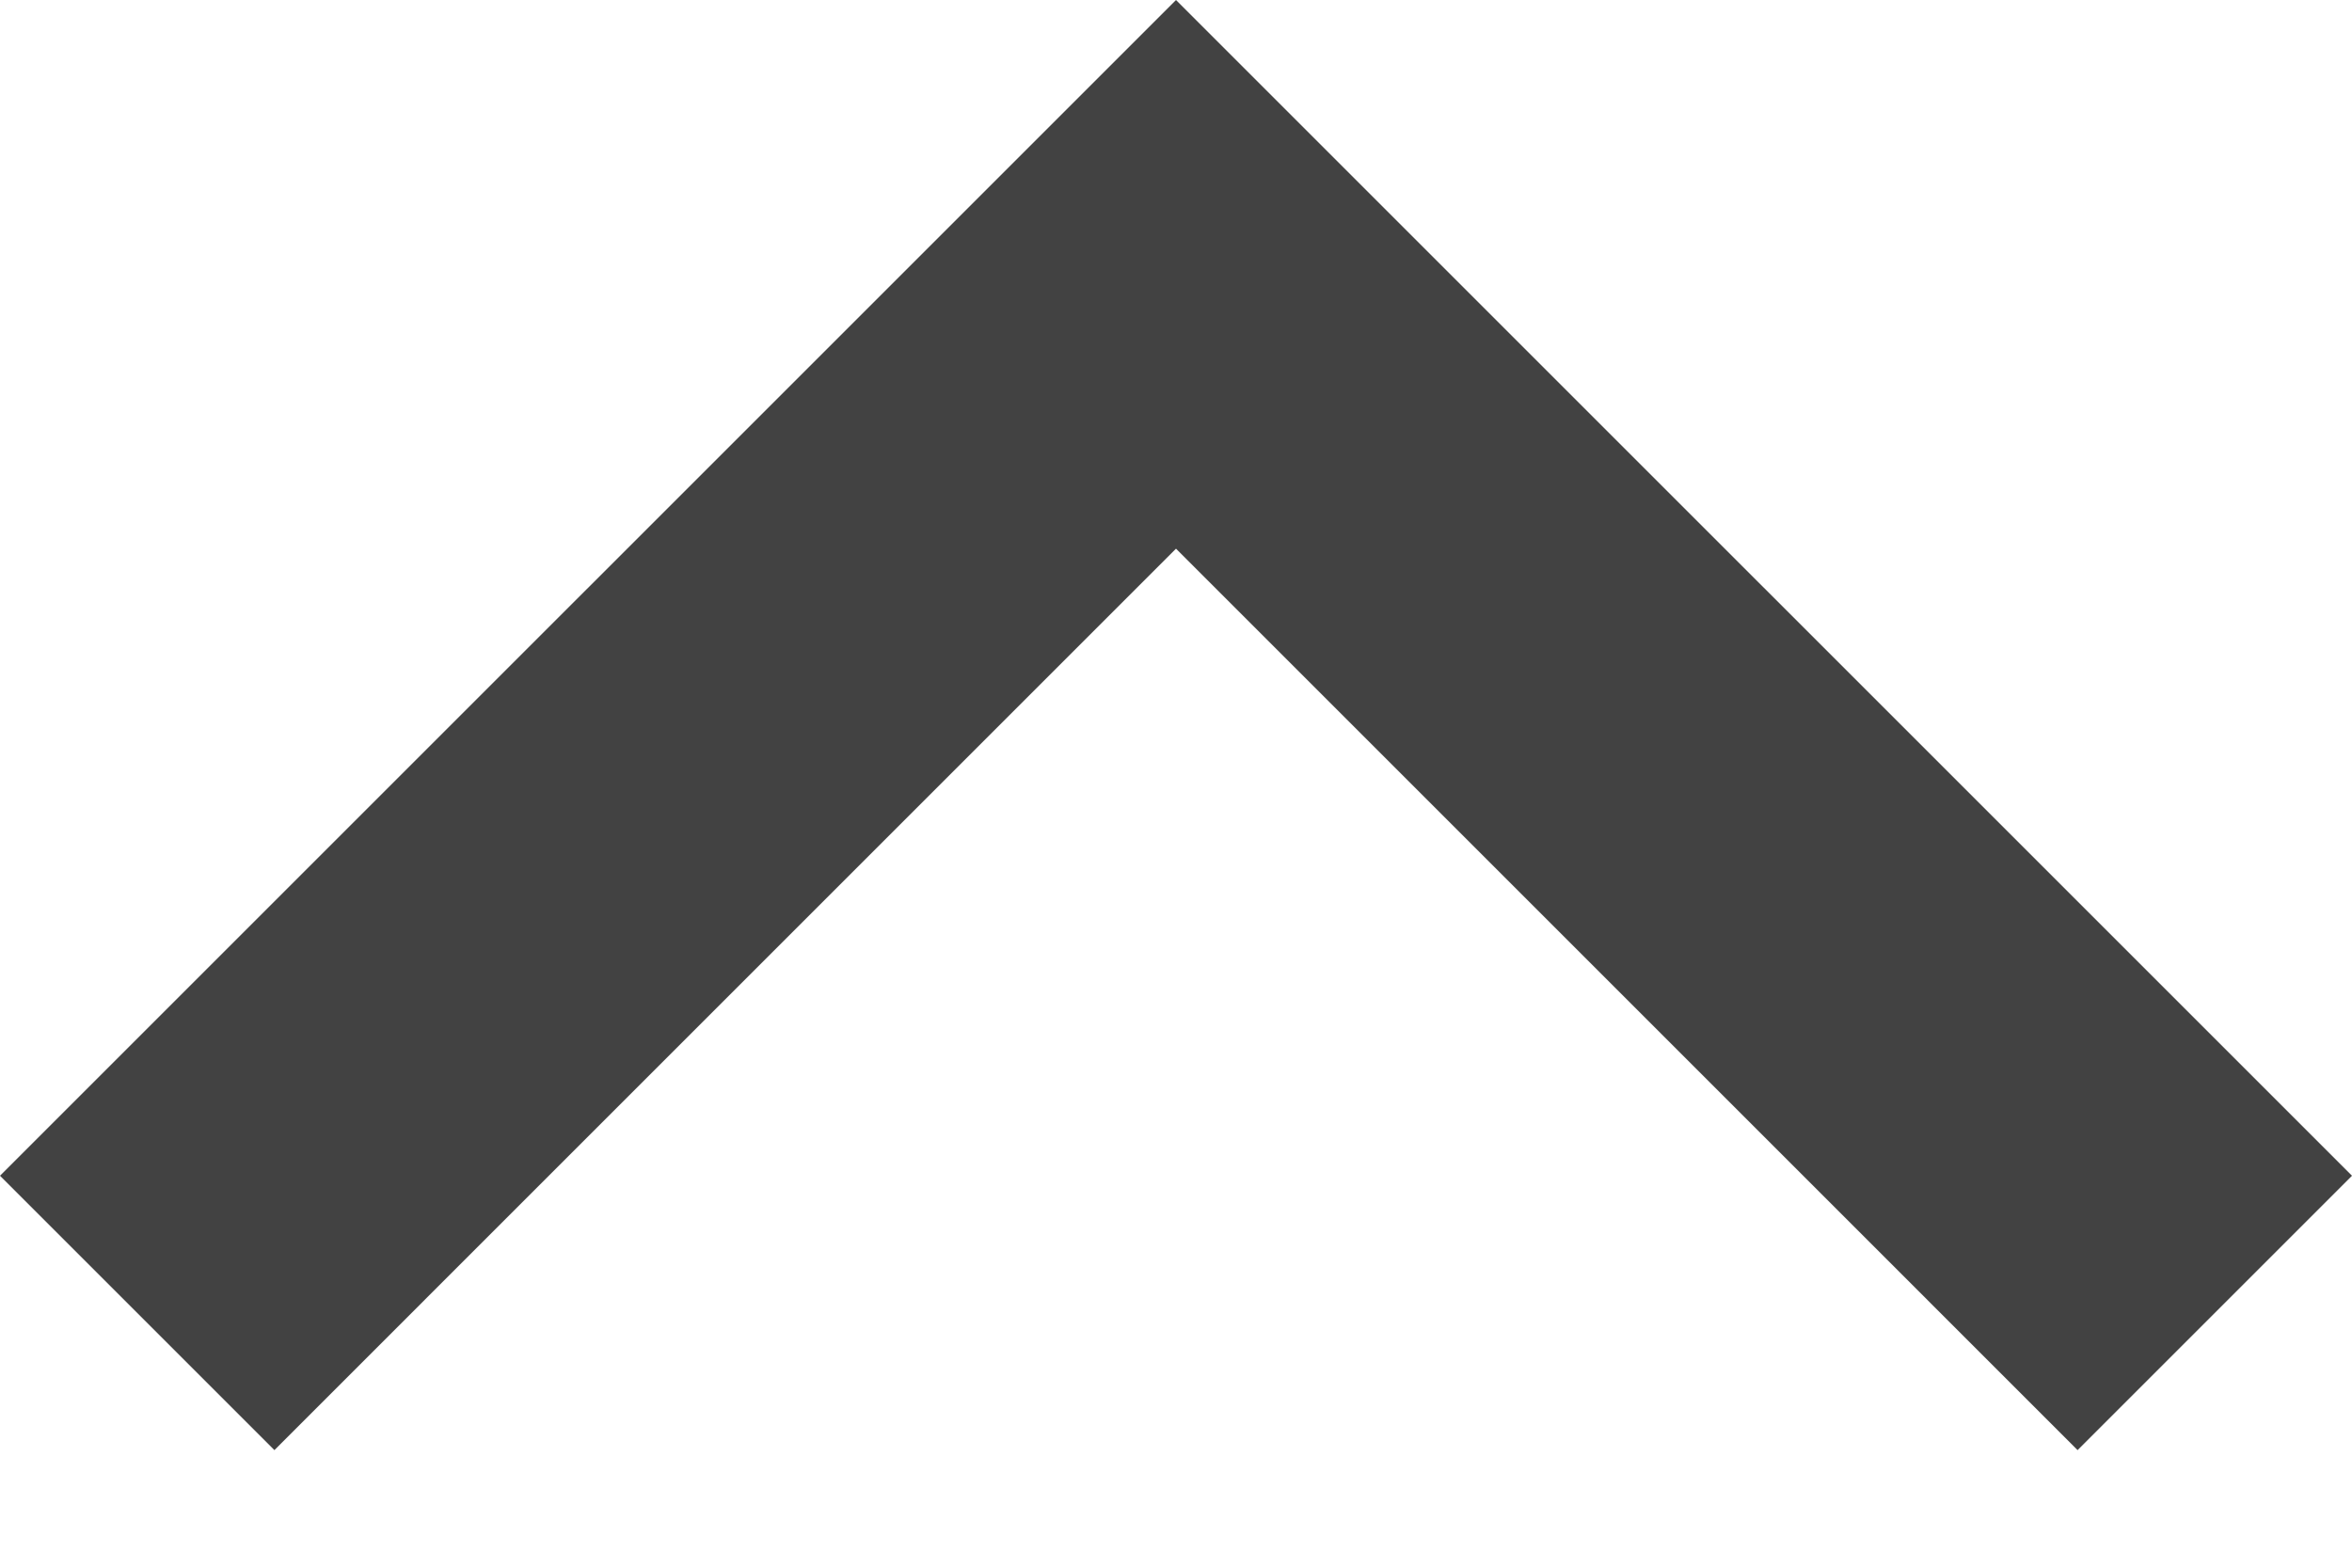 <svg width="12" height="8" viewBox="0 0 12 8" fill="none" xmlns="http://www.w3.org/2000/svg">
<mask id="mask0_256_4262" style="mask-type:alpha" maskUnits="userSpaceOnUse" x="-6" y="-9" width="24" height="25">
<rect width="24" height="24" transform="matrix(1 0 0 -1 -6 15.375)" fill="#D9D9D9"/>
</mask>
<g mask="url(#mask0_256_4262)">
<path d="M6 2.43187e-05L0 6L1.4 7.4L6 2.8L10.6 7.4L12 6L6 2.43187e-05Z" fill="#424242"/>
</g>
</svg>
